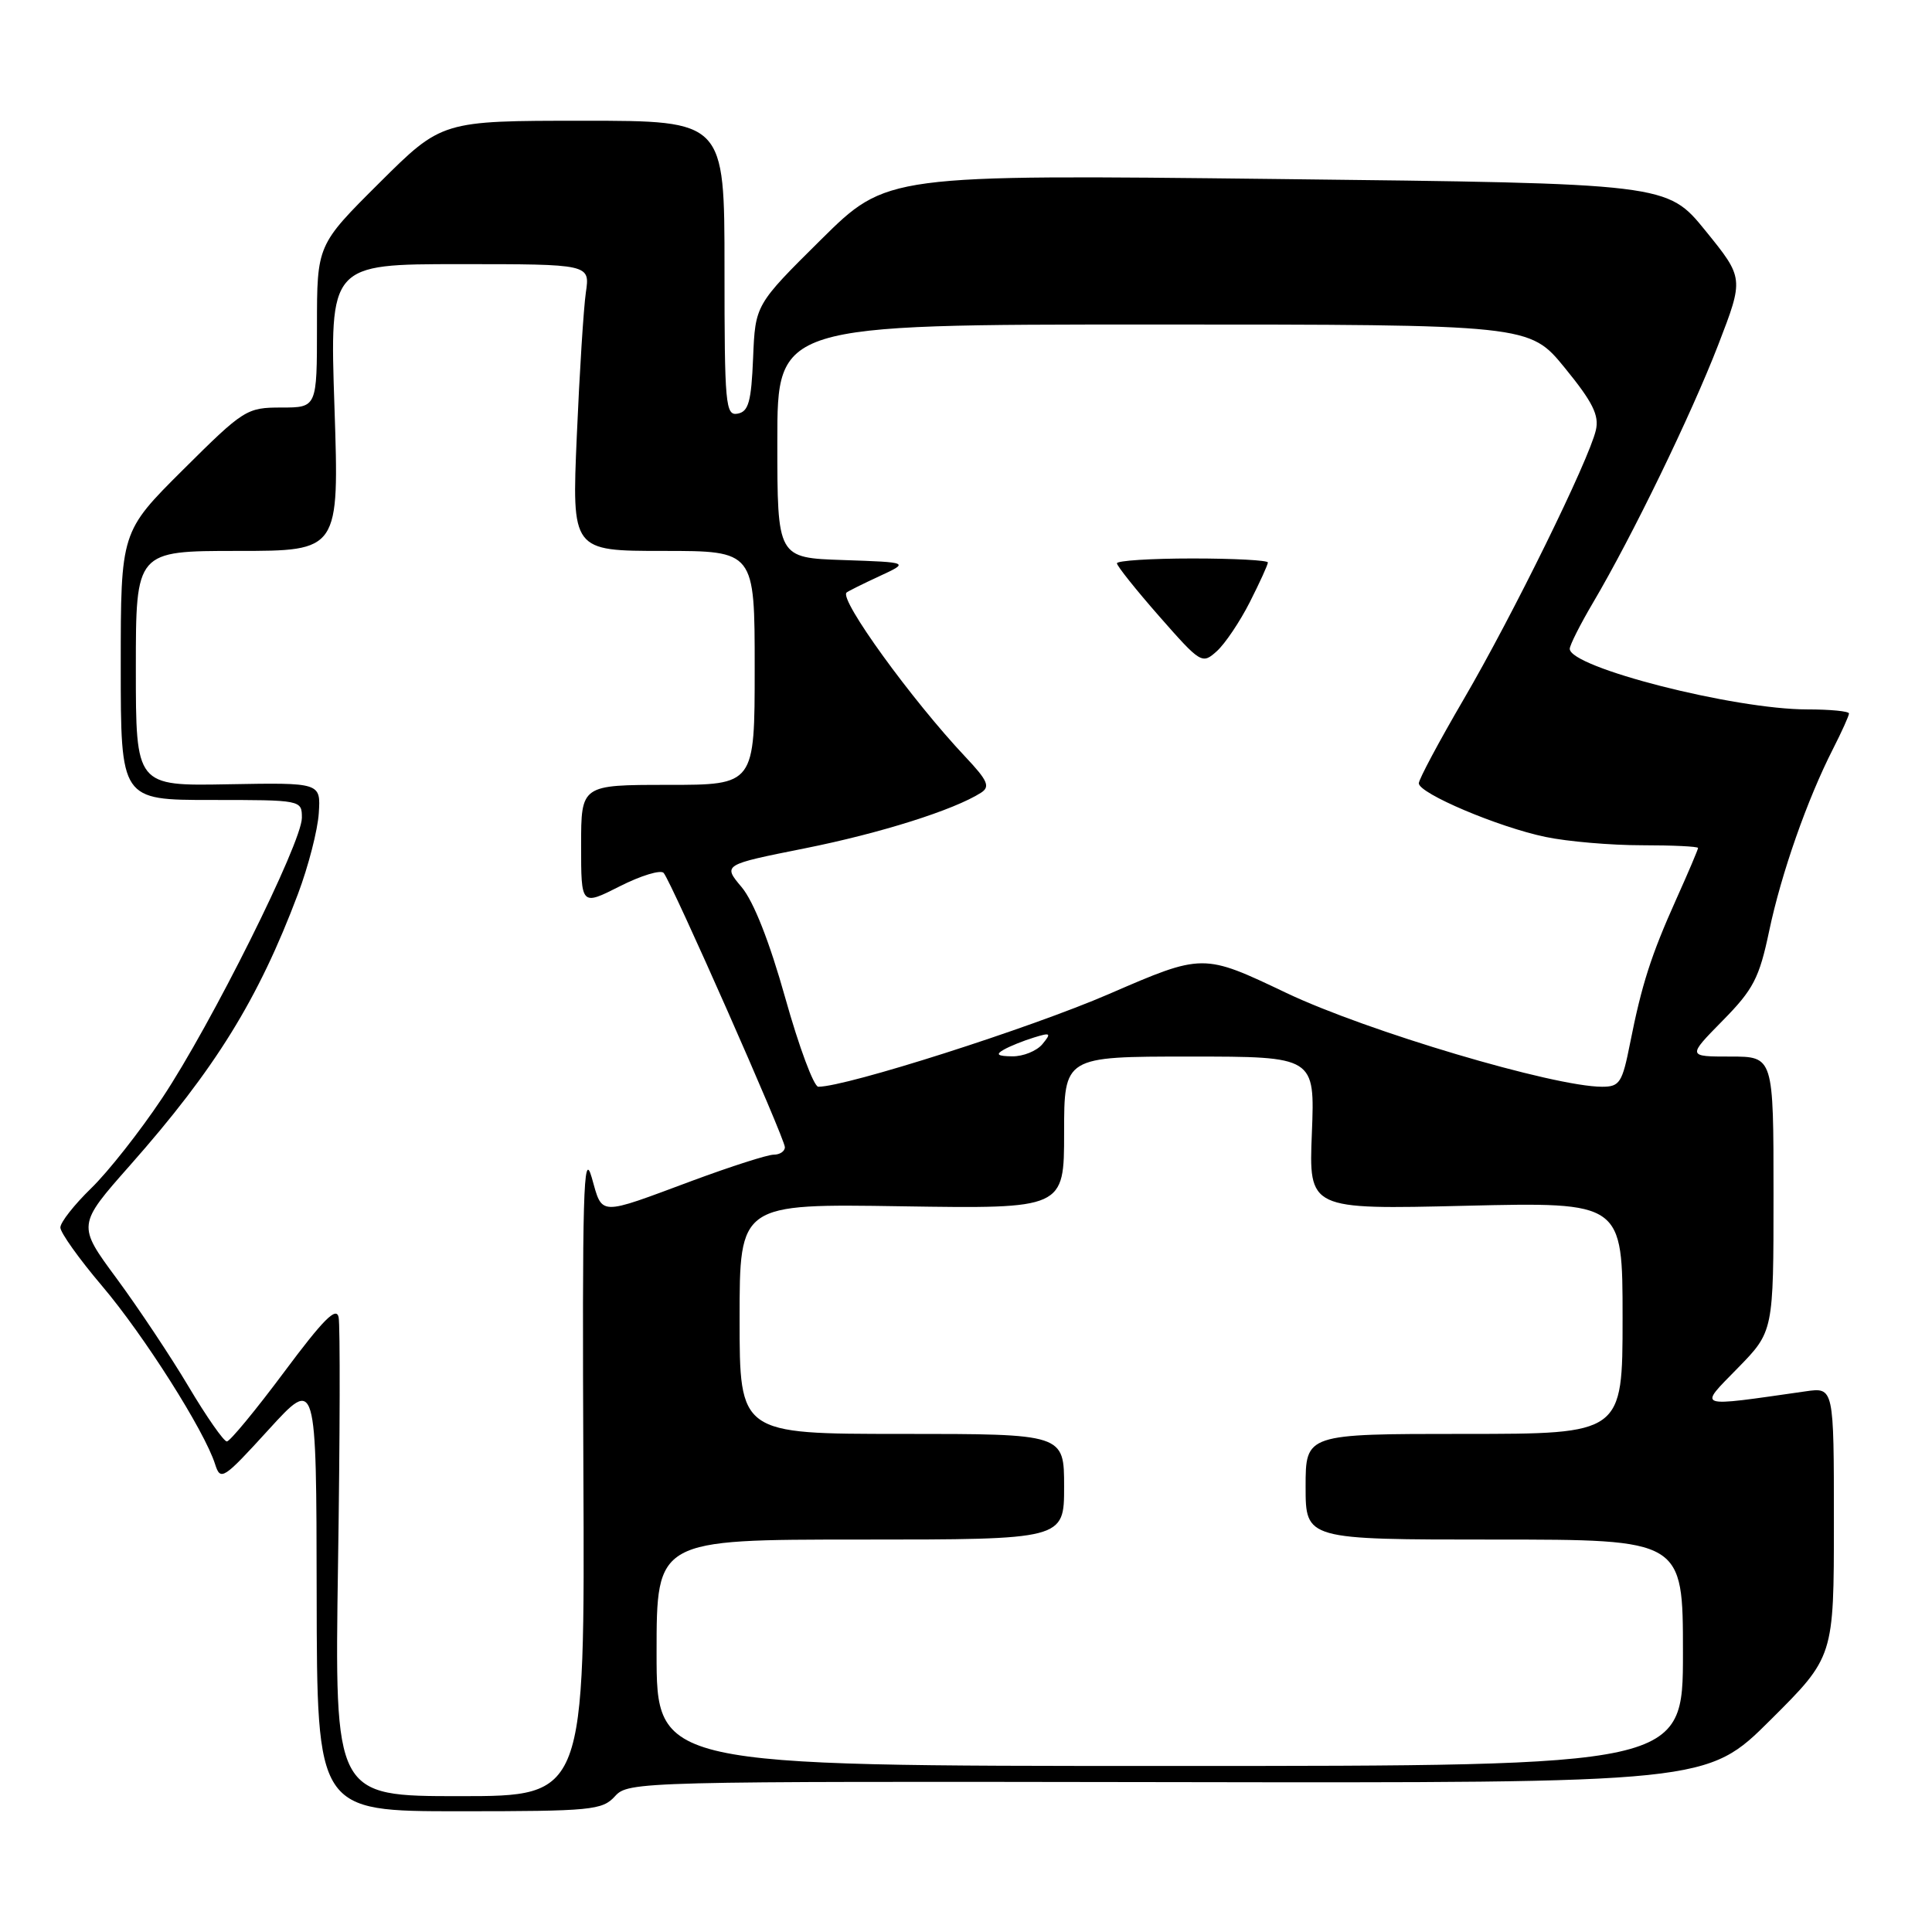 <?xml version="1.0" encoding="UTF-8" standalone="no"?>
<!DOCTYPE svg PUBLIC "-//W3C//DTD SVG 1.1//EN" "http://www.w3.org/Graphics/SVG/1.1/DTD/svg11.dtd" >
<svg xmlns="http://www.w3.org/2000/svg" xmlns:xlink="http://www.w3.org/1999/xlink" version="1.1" viewBox="0 0 256 256">
 <g >
 <path fill="currentColor"
d=" M 81.49 238.01 C 83.25 236.06 84.63 236.03 154.74 236.14 C 226.20 236.26 226.20 236.26 234.60 227.90 C 243.00 219.54 243.00 219.54 243.00 201.68 C 243.00 183.82 243.00 183.82 239.25 184.36 C 224.47 186.47 225.02 186.65 230.25 181.29 C 235.00 176.43 235.00 176.43 235.00 158.22 C 235.00 140.00 235.00 140.00 229.29 140.00 C 223.58 140.00 223.58 140.00 228.25 135.25 C 232.34 131.10 233.11 129.60 234.42 123.38 C 236.02 115.75 239.47 105.92 242.89 99.22 C 244.05 96.94 245.00 94.84 245.00 94.54 C 245.00 94.24 242.51 94.00 239.46 94.00 C 229.79 94.00 208.00 88.44 208.00 85.97 C 208.00 85.49 209.39 82.73 211.09 79.85 C 216.30 71.02 224.09 54.96 227.68 45.68 C 231.08 36.86 231.08 36.86 225.99 30.58 C 220.90 24.31 220.90 24.31 169.20 23.72 C 117.50 23.13 117.50 23.13 108.79 31.75 C 100.08 40.38 100.08 40.38 99.79 47.43 C 99.55 53.21 99.19 54.54 97.75 54.81 C 96.13 55.12 96.00 53.68 96.00 35.57 C 96.00 16.00 96.00 16.00 77.27 16.00 C 58.54 16.00 58.54 16.00 50.27 24.23 C 42.00 32.46 42.00 32.46 42.00 43.23 C 42.00 54.00 42.00 54.00 37.27 54.00 C 32.69 54.00 32.29 54.25 24.27 62.23 C 16.00 70.46 16.00 70.46 16.00 88.23 C 16.00 106.00 16.00 106.00 28.00 106.00 C 39.96 106.00 40.00 106.01 40.00 108.37 C 40.00 111.65 27.97 135.78 21.49 145.50 C 18.56 149.90 14.32 155.28 12.08 157.45 C 9.84 159.63 8.00 161.96 8.00 162.65 C 8.00 163.33 10.48 166.81 13.52 170.39 C 19.07 176.93 27.10 189.59 28.50 194.01 C 29.22 196.27 29.57 196.04 35.59 189.44 C 41.92 182.50 41.92 182.50 41.96 211.25 C 42.00 240.00 42.00 240.00 60.85 240.00 C 78.38 240.00 79.81 239.86 81.49 238.01 Z  M 44.79 207.25 C 45.05 190.34 45.08 175.62 44.87 174.55 C 44.58 173.08 42.85 174.82 37.65 181.80 C 33.88 186.86 30.46 191.00 30.06 191.00 C 29.65 191.00 27.37 187.74 25.00 183.75 C 22.63 179.76 18.33 173.31 15.46 169.41 C 10.23 162.33 10.23 162.33 17.23 154.41 C 28.52 141.64 34.22 132.43 39.48 118.46 C 40.86 114.80 42.10 109.98 42.24 107.75 C 42.50 103.70 42.50 103.70 30.25 103.92 C 18.00 104.15 18.00 104.15 18.00 88.57 C 18.00 73.00 18.00 73.00 31.48 73.00 C 44.95 73.00 44.95 73.00 44.32 54.00 C 43.68 35.00 43.68 35.00 60.93 35.00 C 78.18 35.00 78.18 35.00 77.63 38.75 C 77.33 40.81 76.79 49.36 76.43 57.75 C 75.77 73.00 75.77 73.00 87.89 73.00 C 100.00 73.00 100.00 73.00 100.00 88.50 C 100.00 104.00 100.00 104.00 88.50 104.00 C 77.00 104.00 77.00 104.00 77.00 112.02 C 77.00 120.03 77.00 120.03 82.12 117.44 C 84.94 116.01 87.56 115.22 87.94 115.67 C 89.00 116.92 104.00 150.87 104.00 152.01 C 104.00 152.55 103.34 153.00 102.52 153.00 C 101.71 153.00 96.87 154.55 91.77 156.44 C 79.13 161.14 79.87 161.17 78.40 156.00 C 77.30 152.18 77.14 158.06 77.30 194.75 C 77.50 238.00 77.50 238.00 60.92 238.00 C 44.33 238.00 44.33 238.00 44.79 207.25 Z  M 87.00 219.00 C 87.00 204.00 87.00 204.00 114.00 204.00 C 141.00 204.00 141.00 204.00 141.00 197.00 C 141.00 190.00 141.00 190.00 119.50 190.00 C 98.00 190.00 98.00 190.00 98.00 174.75 C 98.00 159.50 98.00 159.50 119.50 159.84 C 141.00 160.17 141.00 160.17 141.00 150.09 C 141.00 140.00 141.00 140.00 157.62 140.00 C 174.23 140.00 174.23 140.00 173.83 150.14 C 173.42 160.27 173.42 160.27 194.21 159.77 C 215.00 159.28 215.00 159.28 215.00 174.64 C 215.00 190.00 215.00 190.00 194.00 190.00 C 173.00 190.00 173.00 190.00 173.00 197.00 C 173.00 204.00 173.00 204.00 198.00 204.00 C 223.00 204.00 223.00 204.00 223.00 219.00 C 223.00 234.00 223.00 234.00 155.00 234.00 C 87.00 234.00 87.00 234.00 87.00 219.00 Z  M 104.06 132.26 C 101.97 124.80 99.86 119.44 98.27 117.55 C 95.77 114.58 95.77 114.58 106.64 112.41 C 116.69 110.40 126.40 107.33 129.99 105.04 C 131.23 104.24 130.89 103.44 127.92 100.29 C 120.79 92.72 111.18 79.44 112.17 78.52 C 112.35 78.35 114.30 77.38 116.50 76.36 C 120.50 74.51 120.50 74.51 111.75 74.21 C 103.00 73.92 103.00 73.92 103.00 58.46 C 103.00 43.00 103.00 43.00 152.83 43.00 C 202.66 43.00 202.66 43.00 207.35 48.75 C 211.04 53.27 211.92 55.03 211.46 57.00 C 210.54 60.99 200.42 81.58 193.94 92.67 C 190.67 98.27 188.00 103.27 188.00 103.79 C 188.00 105.13 198.56 109.61 204.80 110.90 C 207.71 111.51 213.45 112.00 217.55 112.00 C 221.65 112.00 225.00 112.16 225.00 112.36 C 225.00 112.56 223.71 115.60 222.13 119.11 C 218.76 126.62 217.54 130.44 215.99 138.25 C 214.96 143.46 214.62 144.00 212.29 144.00 C 205.88 144.00 181.11 136.64 170.45 131.57 C 159.41 126.31 159.41 126.31 146.95 131.71 C 136.49 136.24 112.17 144.00 108.43 144.00 C 107.84 144.00 105.87 138.72 104.06 132.26 Z  M 165.61 79.78 C 166.92 77.19 168.00 74.83 168.00 74.53 C 168.00 74.24 163.50 74.00 158.00 74.00 C 152.50 74.00 148.00 74.29 148.00 74.64 C 148.00 74.99 150.53 78.16 153.62 81.68 C 159.11 87.93 159.29 88.04 161.23 86.29 C 162.32 85.31 164.29 82.38 165.61 79.78 Z  M 133.00 139.09 C 133.82 138.62 135.62 137.90 136.99 137.48 C 139.22 136.79 139.34 136.88 138.12 138.36 C 137.37 139.26 135.57 139.99 134.13 139.97 C 132.17 139.95 131.88 139.72 133.00 139.09 Z "/>
</g>
</svg>
